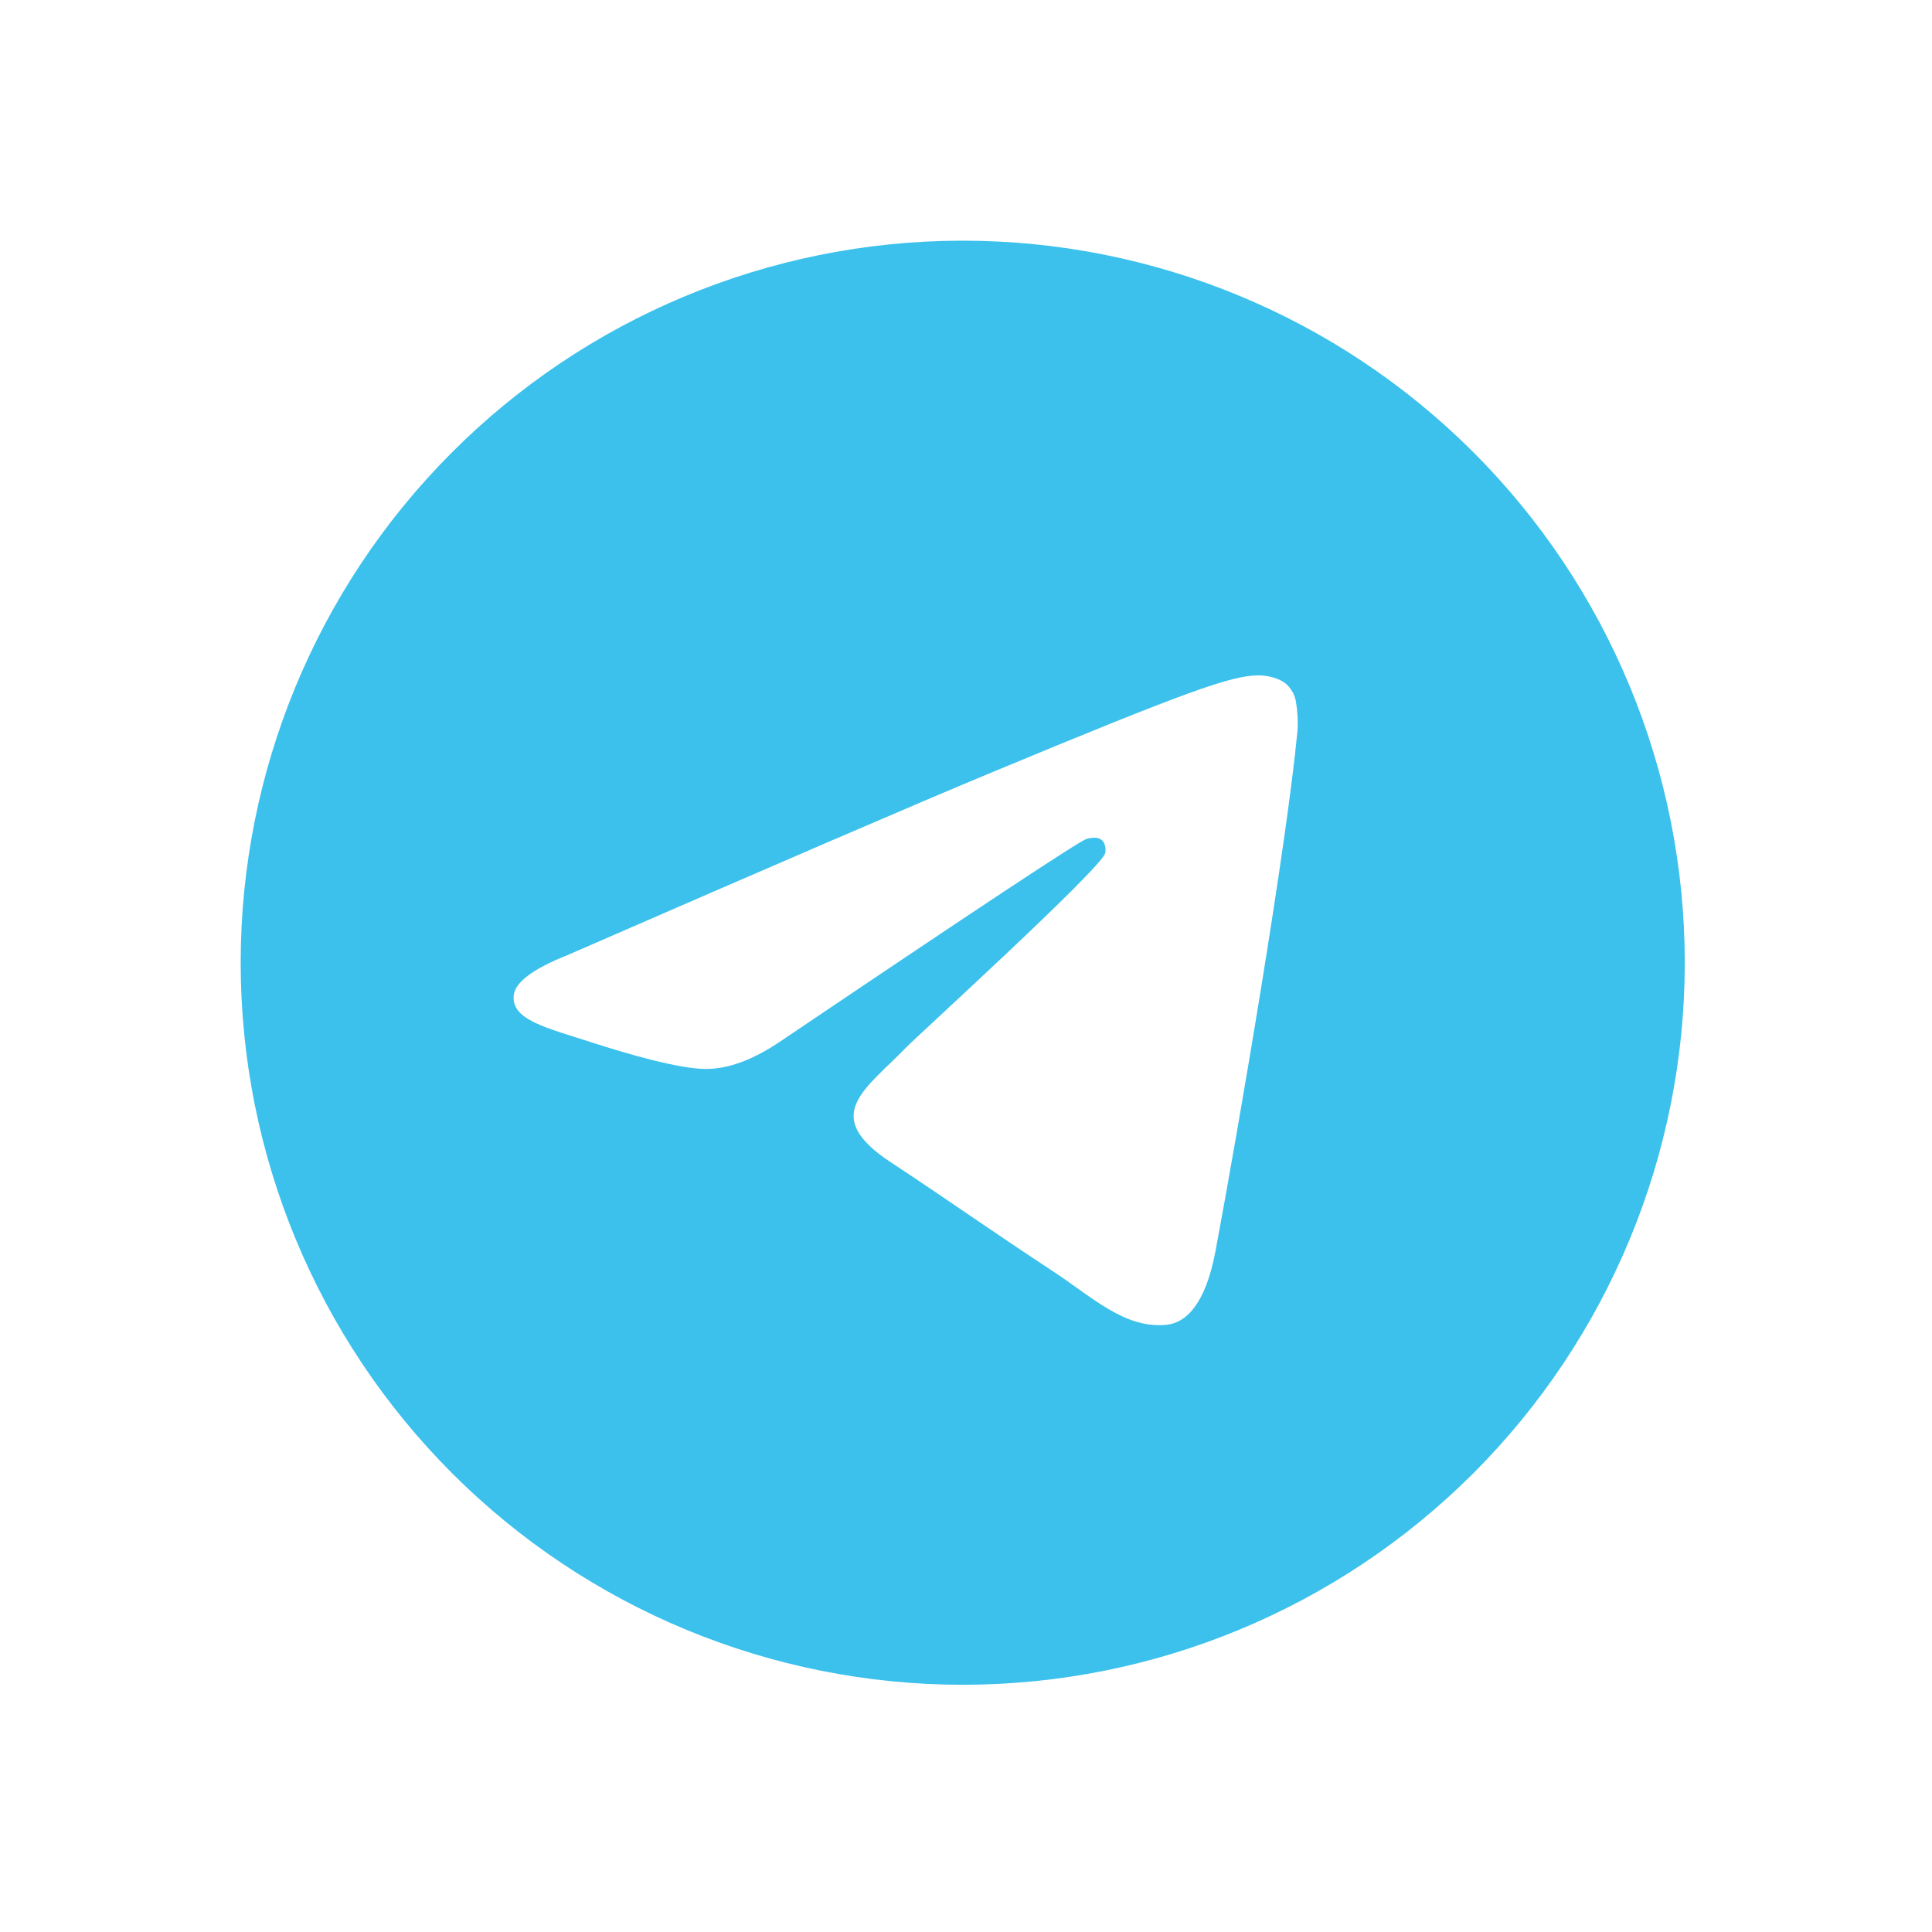 <svg width="59" height="59" viewBox="0 0 59 59" fill="none" xmlns="http://www.w3.org/2000/svg">
<path d="M29.297 7.35C23.467 7.377 17.885 9.712 13.772 13.845C9.659 17.977 7.35 23.57 7.35 29.4C7.35 35.248 9.673 40.857 13.808 44.992C17.943 49.127 23.552 51.45 29.4 51.45C35.248 51.45 40.856 49.127 44.992 44.992C49.127 40.857 51.45 35.248 51.45 29.4C51.45 23.552 49.127 17.944 44.992 13.808C40.856 9.673 35.248 7.35 29.4 7.35C29.366 7.35 29.331 7.35 29.297 7.35ZM38.415 20.624C38.599 20.621 39.005 20.666 39.269 20.881C39.445 21.034 39.557 21.247 39.583 21.479C39.613 21.65 39.65 22.041 39.62 22.346C39.289 25.834 37.852 34.293 37.121 38.198C36.812 39.852 36.204 40.405 35.614 40.458C34.336 40.578 33.364 39.613 32.123 38.801C30.183 37.527 29.086 36.735 27.202 35.493C25.025 34.06 26.436 33.27 27.676 31.984C28.002 31.645 33.643 26.513 33.753 26.049C33.766 25.99 33.779 25.773 33.65 25.659C33.522 25.545 33.33 25.584 33.193 25.615C32.998 25.659 29.898 27.71 23.893 31.761C23.011 32.368 22.215 32.662 21.501 32.643C20.714 32.629 19.2 32.2 18.074 31.835C16.692 31.385 15.595 31.148 15.69 30.385C15.74 29.988 16.288 29.582 17.331 29.167C23.759 26.366 28.044 24.52 30.19 23.628C36.313 21.082 37.586 20.639 38.415 20.624Z" fill="#3BC1EC"/>
</svg>
